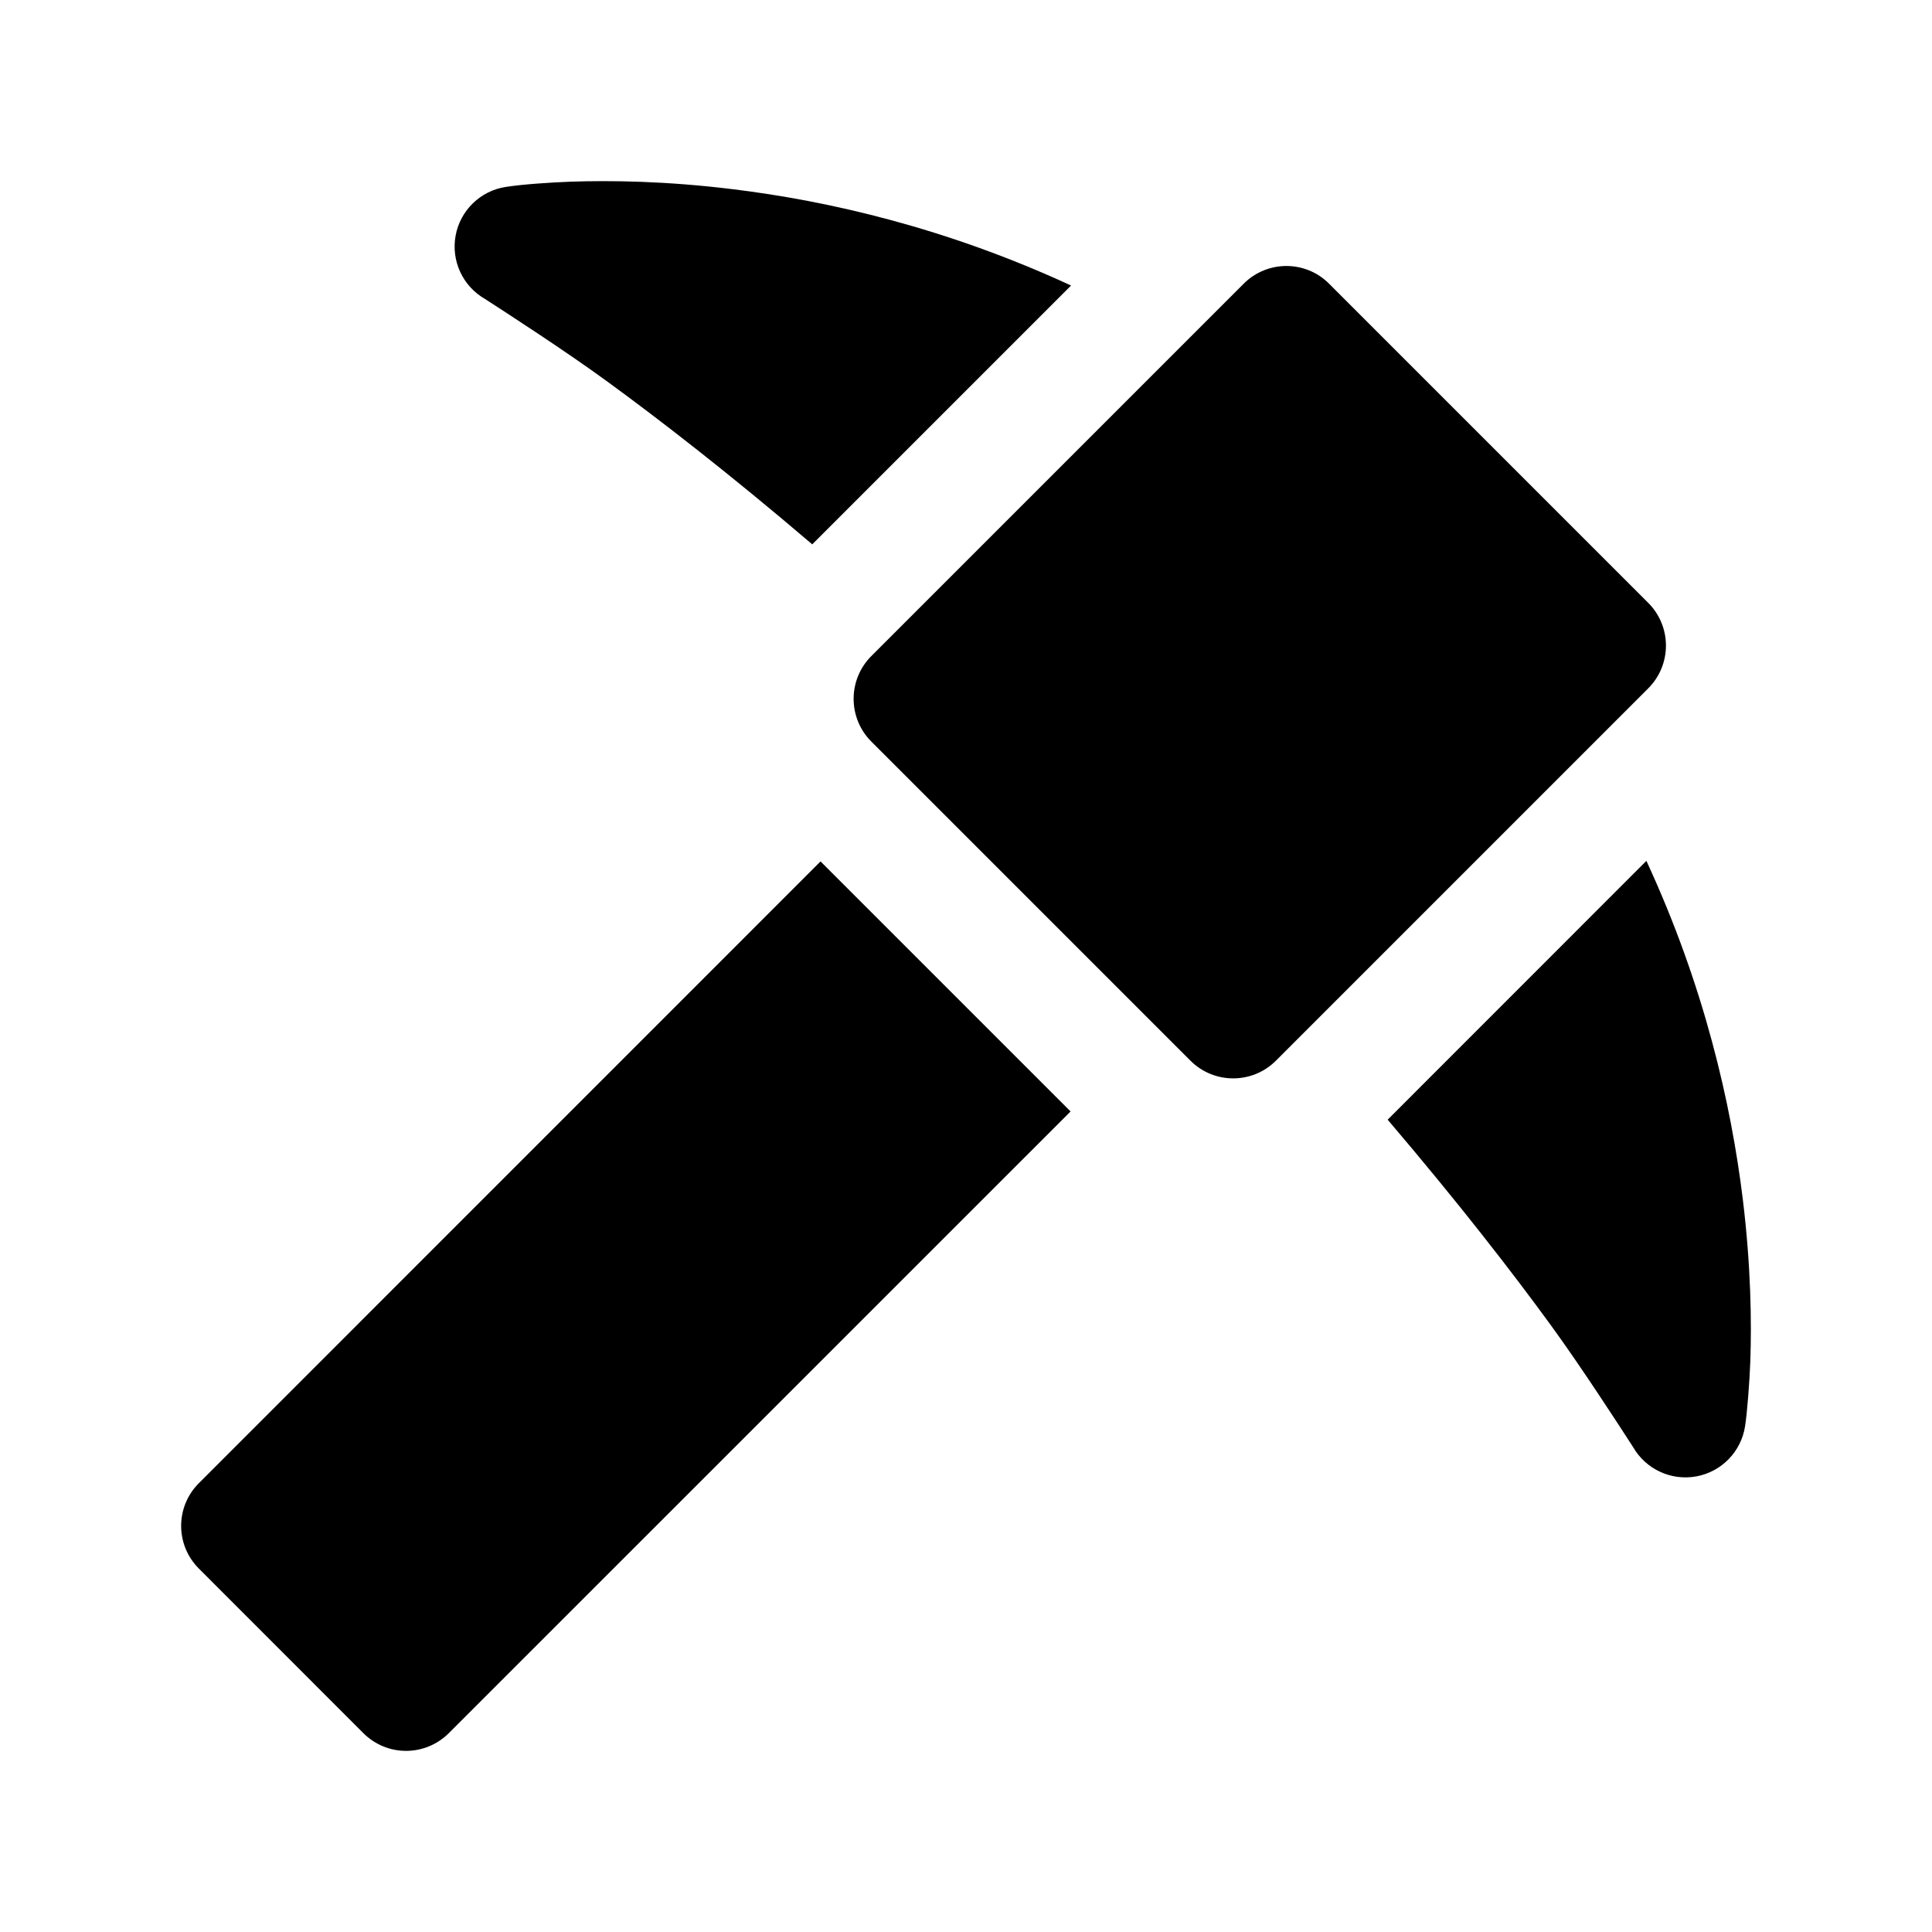 <svg width="24" height="24" viewBox="0 0 24 24" xmlns="http://www.w3.org/2000/svg">
    <path d="M15.45 3.524C15.743 3.231 16.218 3.231 16.51 3.524L20.476 7.49C20.616 7.63 20.695 7.821 20.695 8.02C20.695 8.219 20.616 8.41 20.476 8.55L15.849 13.177C15.556 13.469 15.082 13.469 14.789 13.177L10.823 9.211C10.683 9.071 10.604 8.88 10.604 8.681C10.604 8.482 10.683 8.291 10.823 8.151L15.45 3.524Z"/>
    <path d="M13.305 3.547C11.75 2.828 10.283 2.494 9.1 2.35C8.271 2.248 7.578 2.24 7.088 2.257C6.843 2.266 6.495 2.289 6.283 2.322C5.968 2.37 5.718 2.613 5.66 2.926C5.602 3.24 5.748 3.555 6.025 3.714C6.281 3.879 7.037 4.369 7.535 4.733C8.195 5.214 9.057 5.881 10.09 6.762L13.305 3.547Z"/>
    <path d="M10.193 10.701L2.47 18.425C2.177 18.718 2.177 19.192 2.47 19.485L4.514 21.53C4.655 21.671 4.845 21.75 5.044 21.75C5.243 21.75 5.434 21.671 5.575 21.53L13.299 13.807L10.193 10.701Z"/>
    <path d="M17.238 13.909C18.119 14.943 18.786 15.804 19.267 16.465C19.631 16.963 20.121 17.719 20.286 17.975C20.445 18.252 20.76 18.398 21.074 18.34C21.387 18.282 21.63 18.032 21.678 17.716C21.705 17.544 21.734 17.157 21.743 16.912C21.76 16.422 21.751 15.729 21.65 14.899C21.505 13.716 21.172 12.249 20.452 10.694L17.238 13.909Z"/>
</svg>
